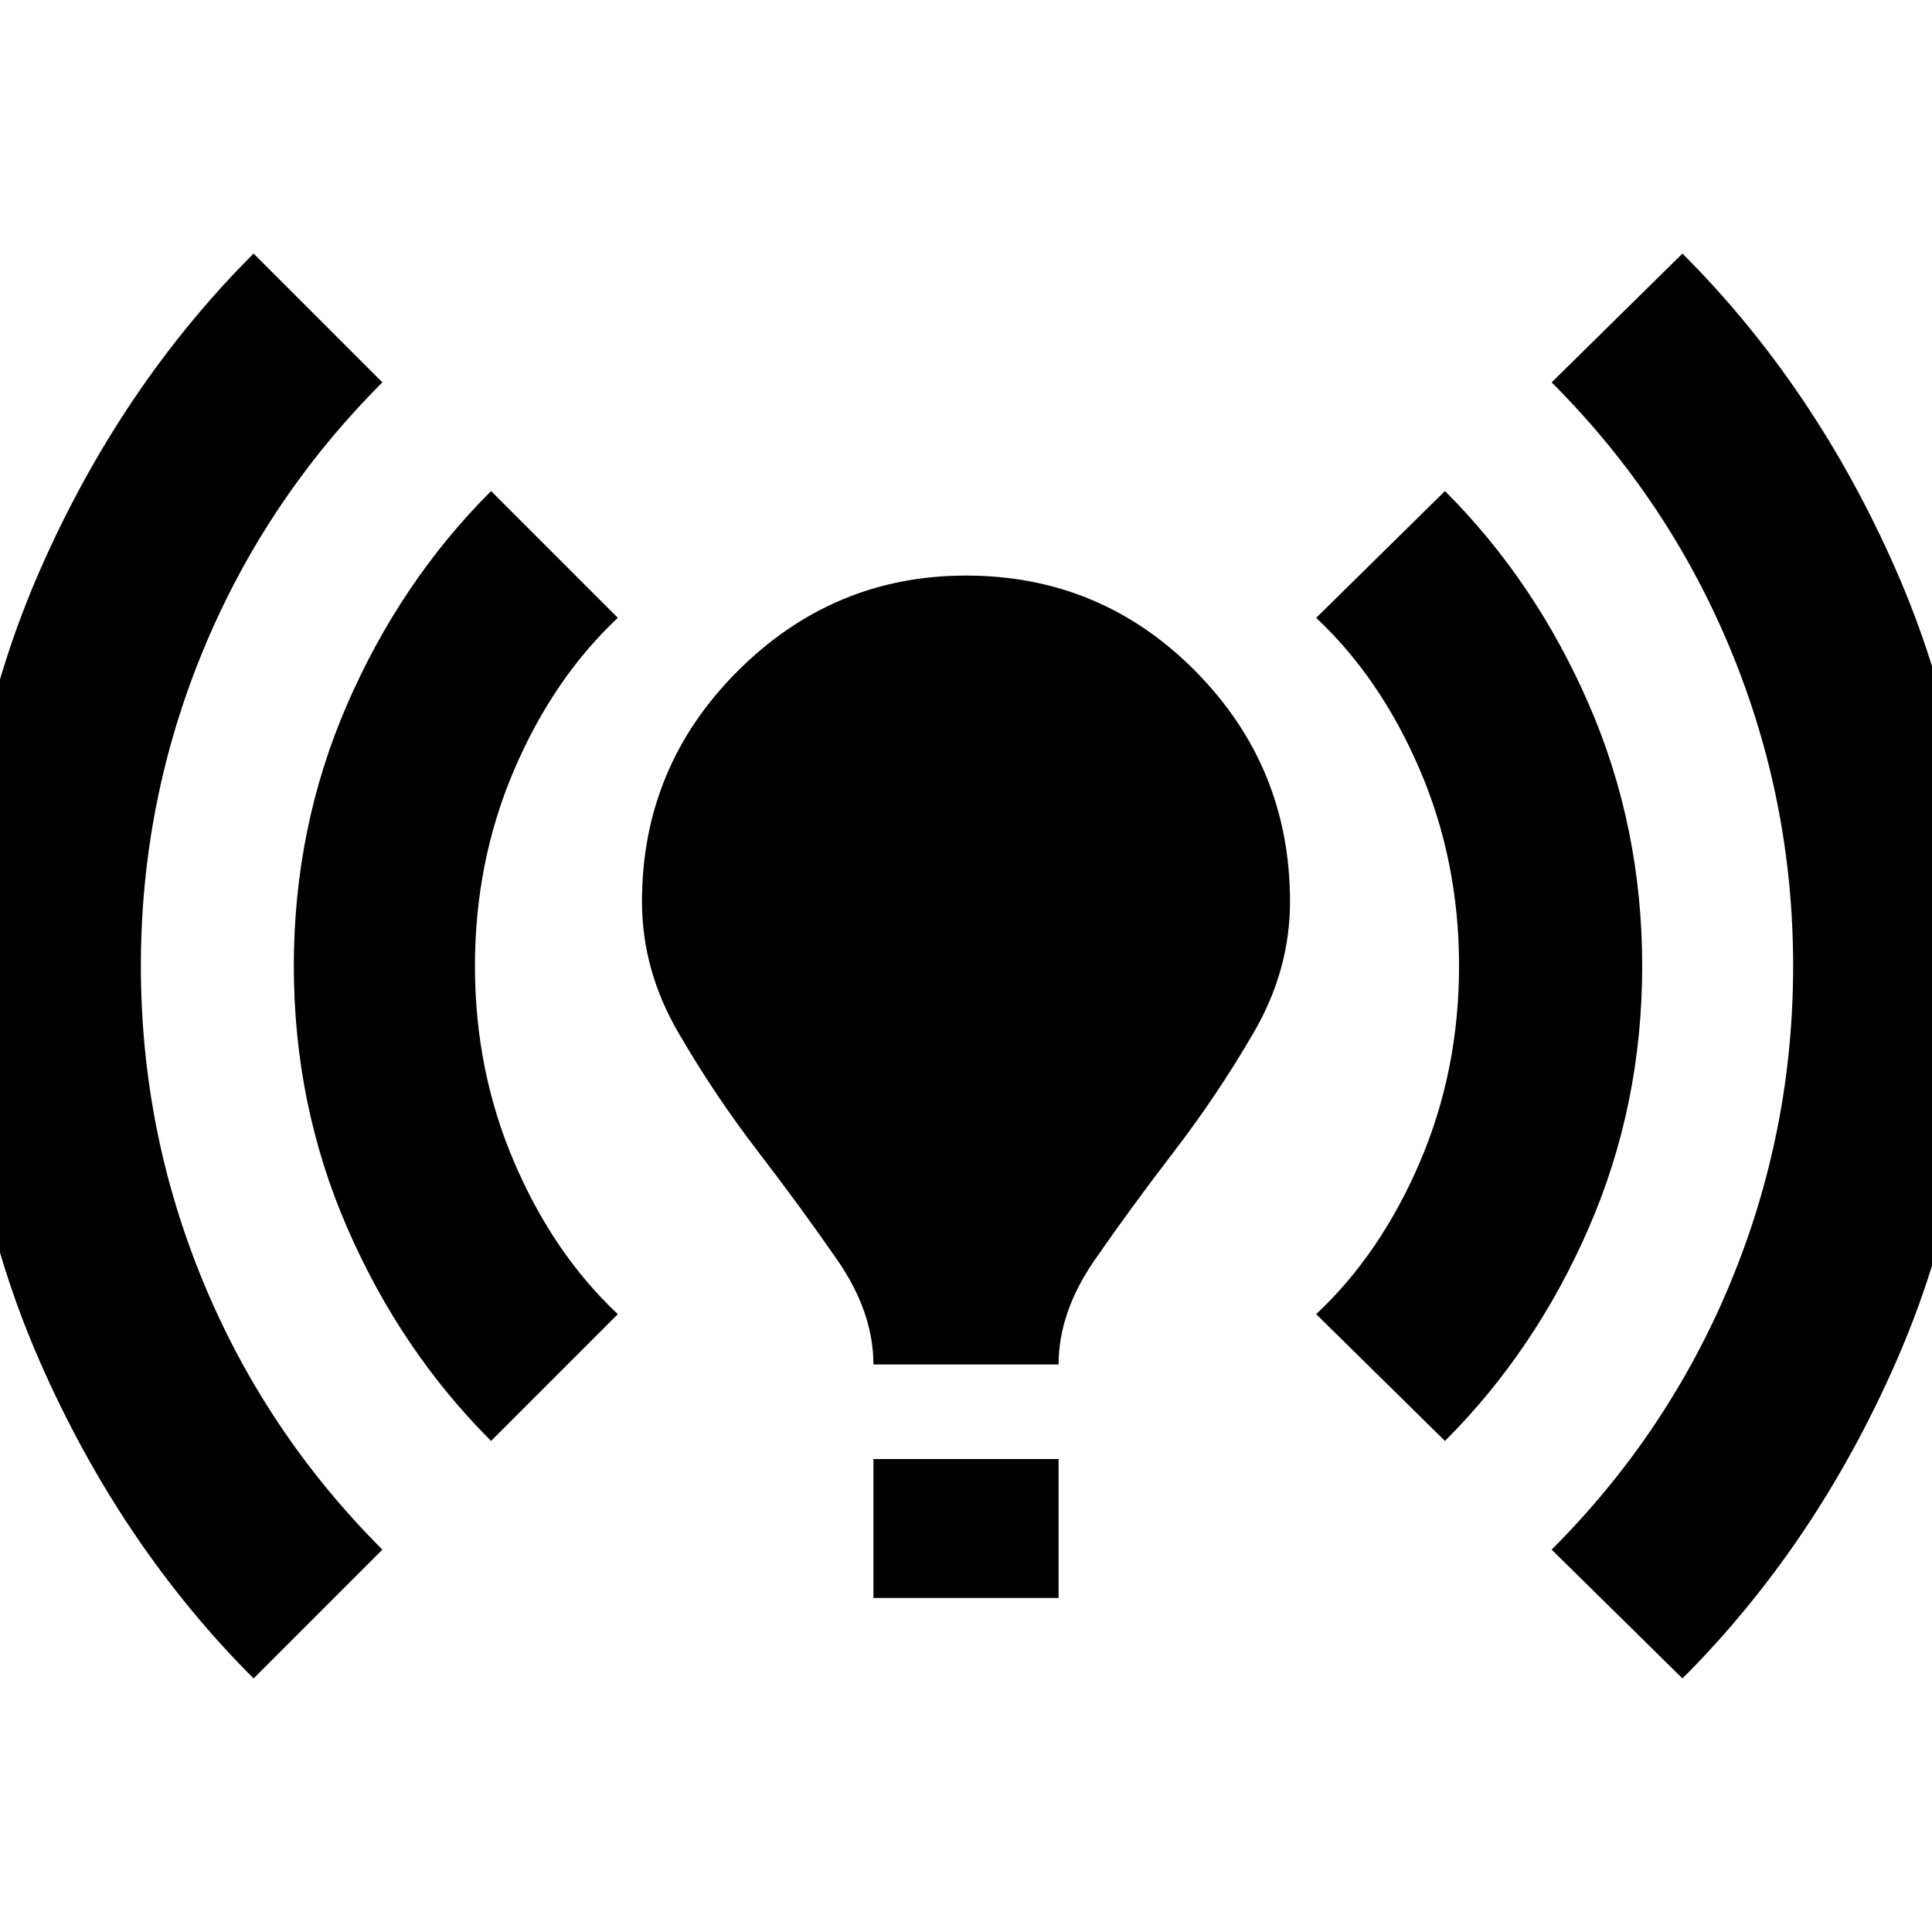 <svg xmlns="http://www.w3.org/2000/svg" height="24" viewBox="0 -960 960 960" width="24"><path d="M126-126Q60-192 20-283t-40-197q0-106 40-197t106-157l64 64q-58 58-89 133T70-480q0 82 31 157t89 133l-64 64Zm118-118q-45-45-71.5-106T146-480q0-69 26.5-130T244-716l63 63q-32 30-51.5 75.5T236-480q0 52 19.5 97.5T307-307l-63 63Zm190-38q0-26-18-52t-39.5-54Q355-416 337-447t-18-65q0-67 47.5-114.5T480-674q67 0 114 47.5T641-512q0 34-18 65t-39.5 59Q562-360 544-334t-18 52h-92Zm0 116v-69h92v69h-92Zm284-78-64-63q32-30 51.5-75.5T725-480q0-52-19.5-97.5T654-653l64-63q45 45 71.5 106T816-480q0 69-26.5 130T718-244Zm118 118-65-64q58-58 89-133t31-157q0-82-31-157t-89-133l65-64q66 66 106 157t40 197q0 106-40 197T836-126Z"/></svg>